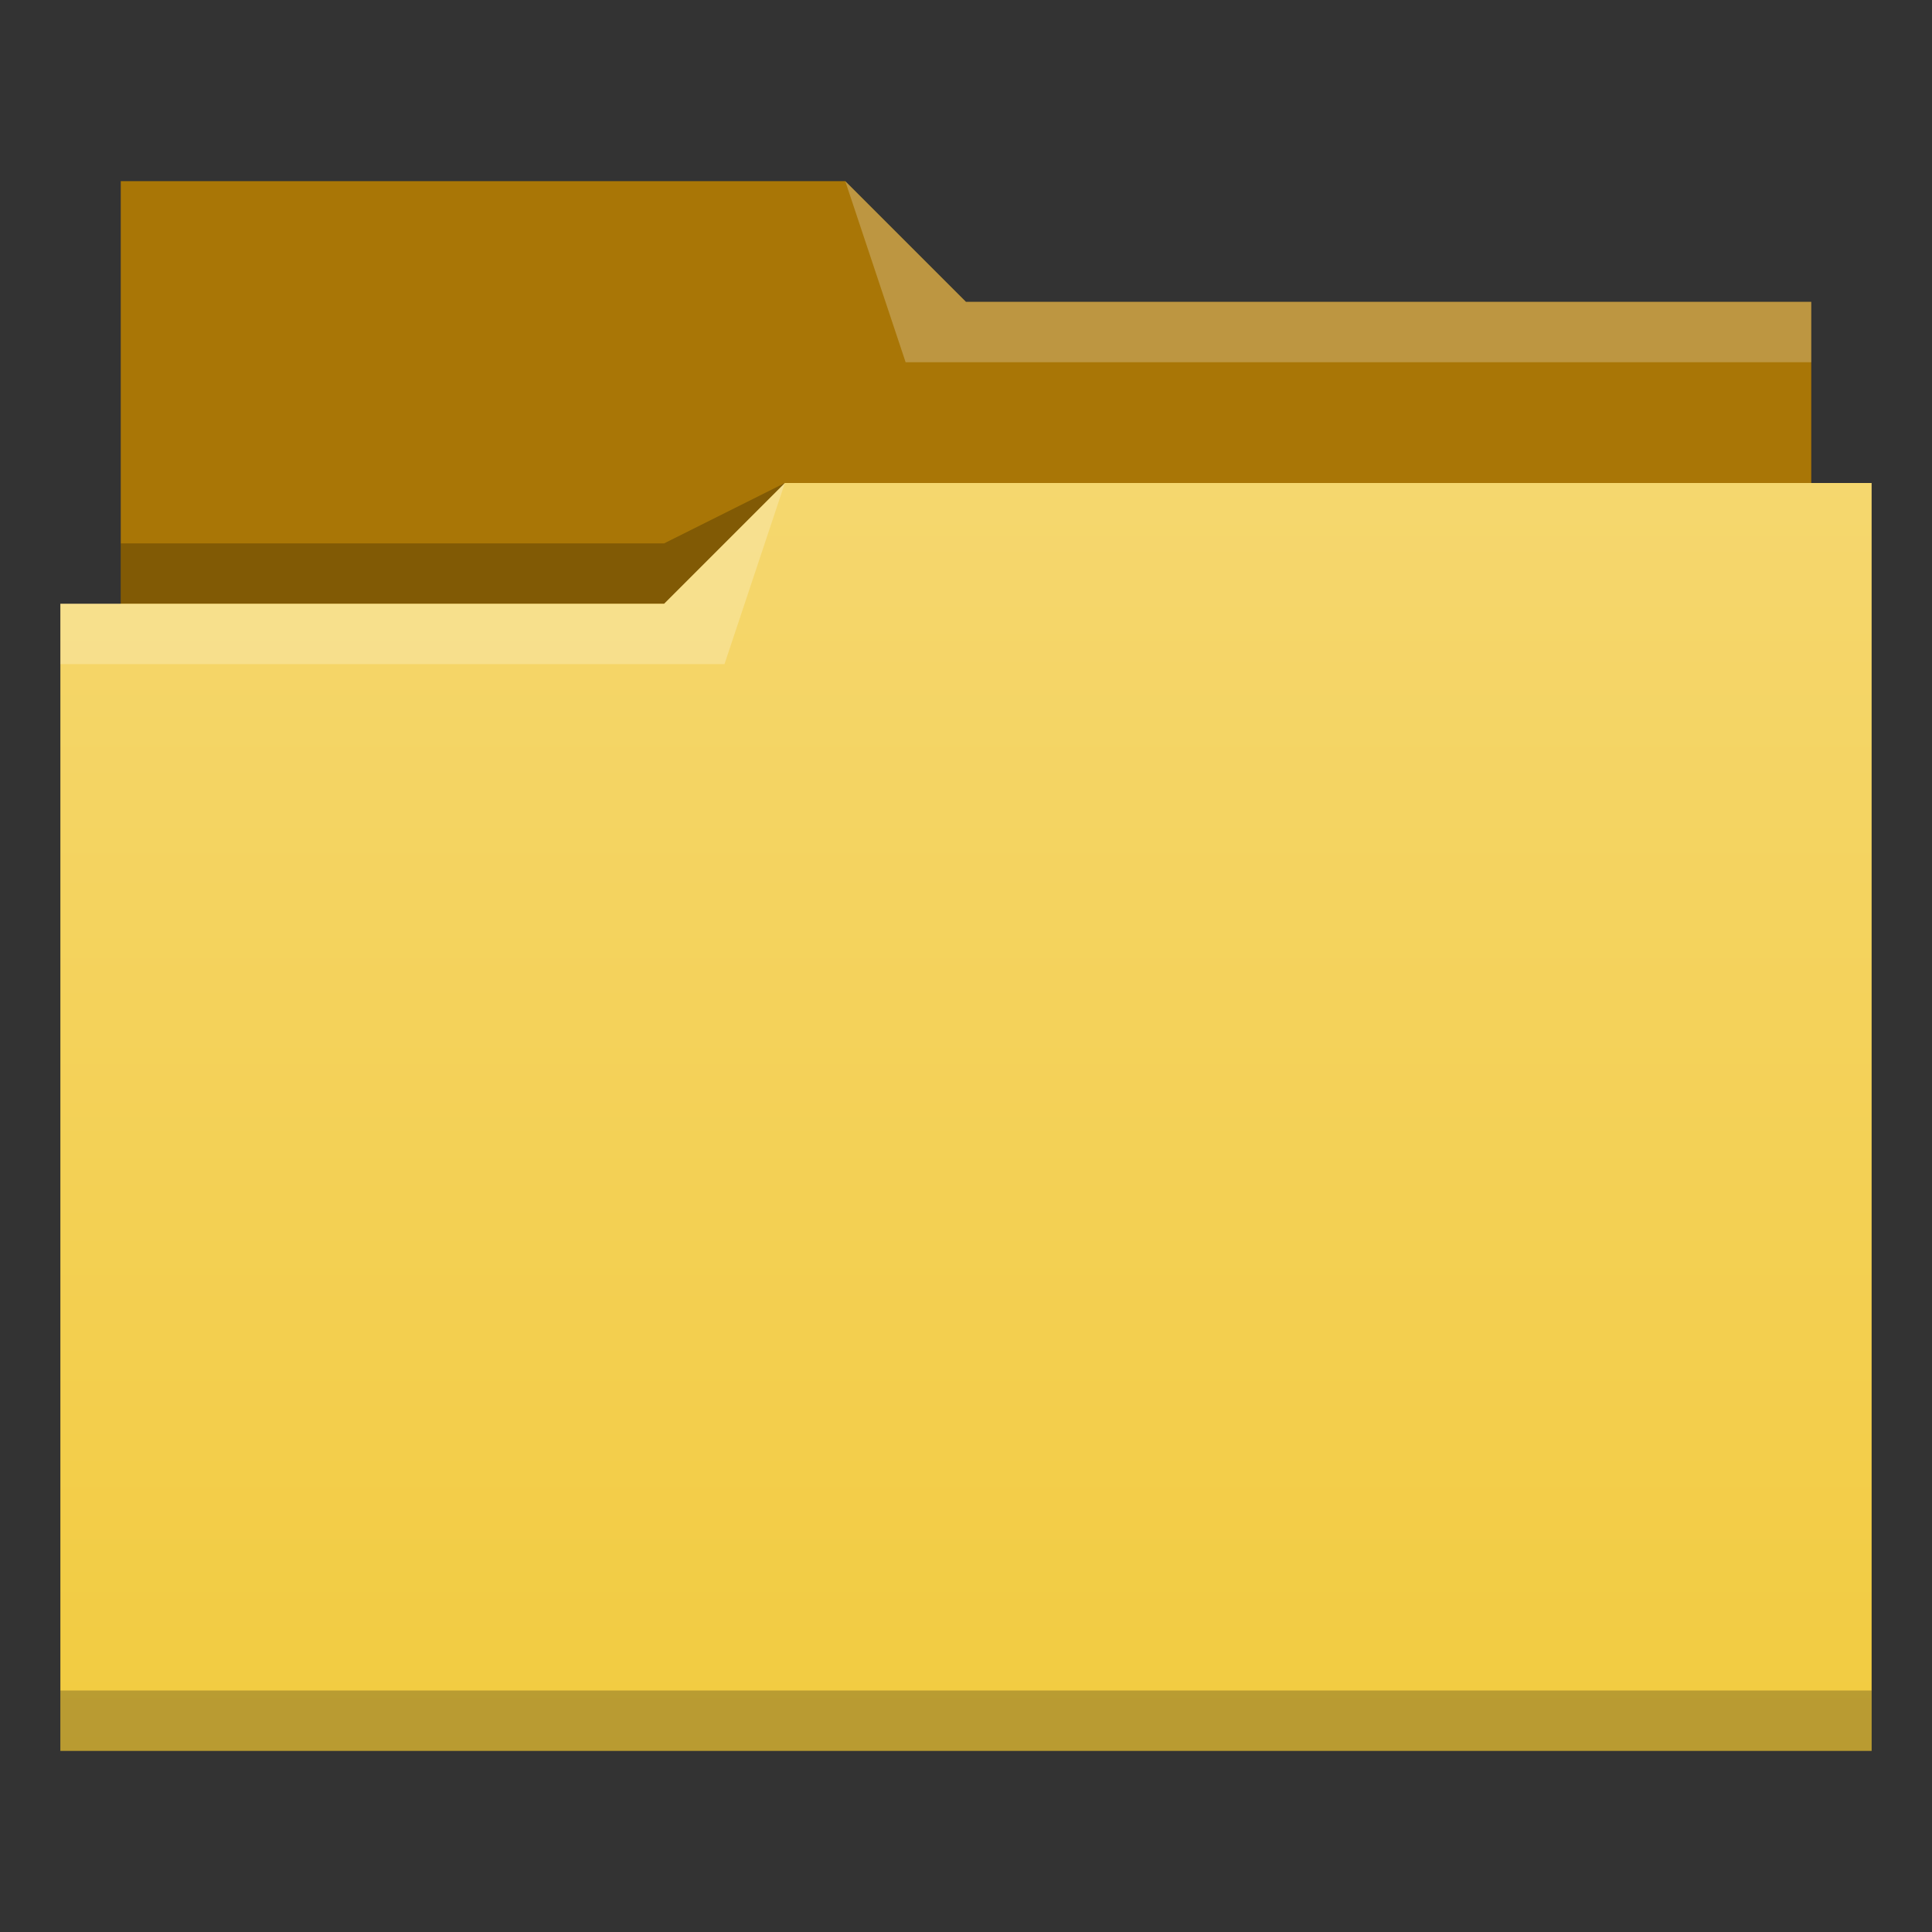<?xml version="1.0" encoding="UTF-8" standalone="no"?>
<!-- Created with Inkscape (http://www.inkscape.org/) -->

<svg
   xmlns:dc="http://purl.org/dc/elements/1.1/"
   xmlns:cc="http://creativecommons.org/ns#"
   xmlns:rdf="http://www.w3.org/1999/02/22-rdf-syntax-ns#"
   xmlns:svg="http://www.w3.org/2000/svg"
   xmlns="http://www.w3.org/2000/svg"
   xmlns:xlink="http://www.w3.org/1999/xlink"
   xmlns:sodipodi="http://sodipodi.sourceforge.net/DTD/sodipodi-0.dtd"
   xmlns:inkscape="http://www.inkscape.org/namespaces/inkscape"
   width="32"
   height="32"
   id="svg5453"
   version="1.1"
   inkscape:version="0.91 r13725"
   sodipodi:docname="folder-yellow.svg"
   viewBox="0 0 32 32">
  <rect x="0" y="0" width="32" height="32" fill="#333333" stroke="none"/>
  <defs
     id="defs5455">
    <linearGradient
       gradientUnits="userSpaceOnUse"
       y2="8"
       x2="16"
       y1="29"
       x1="16"
       id="linearGradient4342"
       xlink:href="#linearGradient4172-8"
       inkscape:collect="always"
       gradientTransform="translate(384.571,515.798)" />
    <linearGradient
       id="linearGradient4172-8">
      <stop
         id="stop4174-3"
         offset="0"
         style="stop-color:#f2cb40;stop-opacity:1" />
      <stop
         id="stop4176-9"
         offset="1"
         style="stop-color:#f5d76e;stop-opacity:1" />
    </linearGradient>
  </defs>
  <sodipodi:namedview
     id="base"
     pagecolor="#ffffff"
     bordercolor="#666666"
     borderopacity="1.0"
     inkscape:pageopacity="0"
     inkscape:pageshadow="2"
     inkscape:zoom="24.15625"
     inkscape:cx="16"
     inkscape:cy="16"
     inkscape:document-units="px"
     inkscape:current-layer="layer1"
     showgrid="true"
     fit-margin-top="0"
     fit-margin-left="0"
     fit-margin-right="0"
     fit-margin-bottom="0"
     inkscape:window-width="2560"
     inkscape:window-height="955"
     inkscape:window-x="0"
     inkscape:window-y="35"
     inkscape:window-maximized="1"
     inkscape:showpageshadow="false"
     borderlayer="true"
     showguides="true"
     inkscape:guide-bbox="true"
     inkscape:object-nodes="true"
     inkscape:snap-bbox="true">
    <inkscape:grid
       type="xygrid"
       id="grid4063" />
    <sodipodi:guide
       position="1.1650391e-05,32"
       orientation="32,0"
       id="guide4272" />
    <sodipodi:guide
       position="1.1650391e-05,2.6367188e-05"
       orientation="0,32"
       id="guide4274" />
    <sodipodi:guide
       position="32,2.6367188e-05"
       orientation="-32,0"
       id="guide4276" />
    <sodipodi:guide
       position="32,32"
       orientation="0,-32"
       id="guide4278" />
    <sodipodi:guide
       position="2,30"
       orientation="28,0"
       id="guide4280" />
    <sodipodi:guide
       position="13,3"
       orientation="0,28"
       id="guide4282" />
    <sodipodi:guide
       position="30,2"
       orientation="-28,0"
       id="guide4284" />
    <sodipodi:guide
       position="7,29"
       orientation="0,-28"
       id="guide4286" />
    <sodipodi:guide
       position="9,23"
       orientation="14,0"
       id="guide4288" />
    <sodipodi:guide
       position="23,9"
       orientation="-14,0"
       id="guide4292" />
    <sodipodi:guide
       position="4,24"
       orientation="0,-14"
       id="guide4294" />
  </sodipodi:namedview>
  <g
     inkscape:label="Capa 1"
     inkscape:groupmode="layer"
     id="layer1"
     transform="translate(-384.571,-515.798)">
    <path
       style="fill:#a97606;fill-opacity:1;fill-rule:evenodd;stroke:none;stroke-width:1px;stroke-linecap:butt;stroke-linejoin:miter;stroke-opacity:1"
       d="m 386.571,518.798 0,7 0,1 28,0 0,-6 -14,0 -2,-2 z"
       id="path4308"
       inkscape:connector-curvature="0" />
    <path
       style="fill:#000000;fill-opacity:0.235;fill-rule:evenodd;stroke:none;stroke-width:1px;stroke-linecap:butt;stroke-linejoin:miter;stroke-opacity:1"
       d="m 397.571,523.798 -2,1 -9,0 0,1 7,0 3,0 z"
       id="path4306"
       inkscape:connector-curvature="0"
       sodipodi:nodetypes="ccccccc" />
    <path
       inkscape:connector-curvature="0"
       style="opacity:1;fill:url(#linearGradient4342);fill-opacity:1.0;stroke:none"
       d="m 397.571,523.798 -2,2 -9,0 -1,0 0,19 11,0 1,0 18,0 0,-21 -18,0 z"
       id="rect4294" />
    <path
       style="fill:#ffffff;fill-opacity:0.235;fill-rule:evenodd;stroke:none;stroke-width:1px;stroke-linecap:butt;stroke-linejoin:miter;stroke-opacity:1"
       d="m 397.571,523.798 -2,2 -10,0 0,1 11,0 z"
       id="path4304"
       inkscape:connector-curvature="0" />
    <path
       style="fill:#ffffff;fill-opacity:0.235;fill-rule:evenodd;stroke:none;stroke-width:1px;stroke-linecap:butt;stroke-linejoin:miter;stroke-opacity:1"
       d="m 398.571,518.798 1,3 15,0 0,-1 -14,0 z"
       id="path4310"
       inkscape:connector-curvature="0" />
    <rect
       style="opacity:1;fill:#000000;fill-opacity:0.235;stroke:none"
       id="rect4292"
       width="30"
       height="1"
       x="385.571"
       y="543.798" />
  </g>
</svg>
